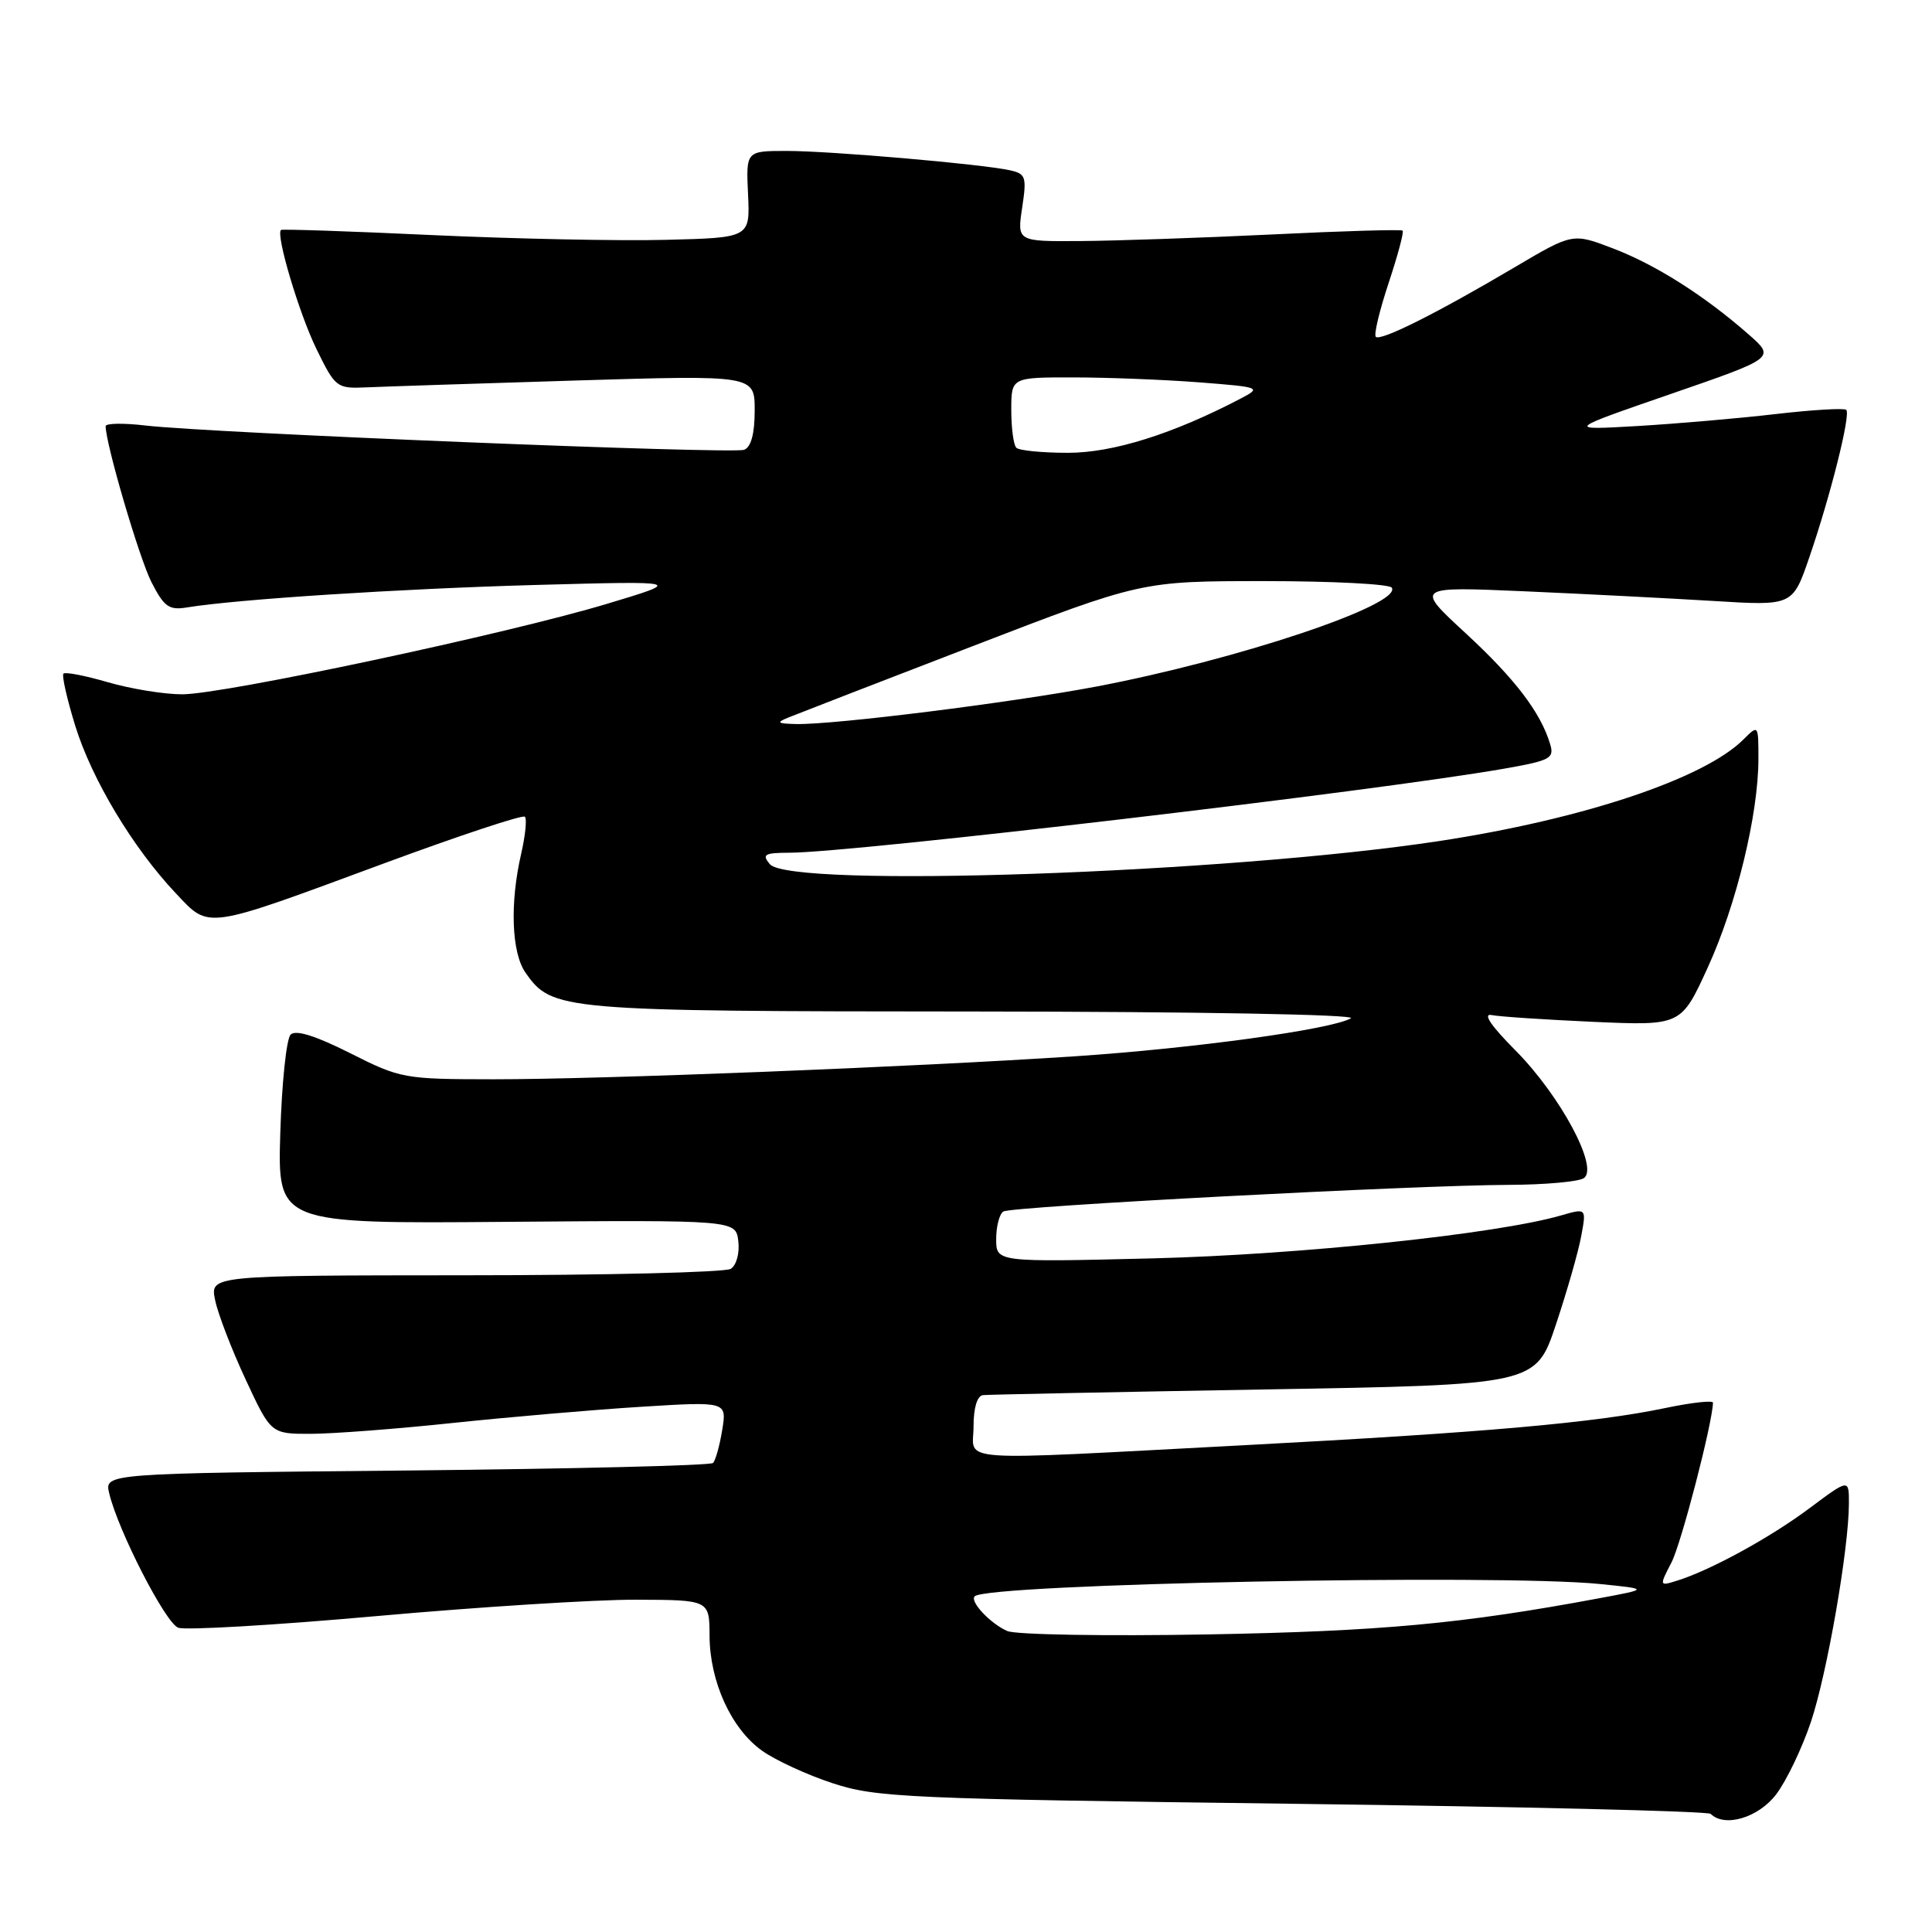 <?xml version="1.0" encoding="UTF-8" standalone="no"?>
<!DOCTYPE svg PUBLIC "-//W3C//DTD SVG 1.1//EN" "http://www.w3.org/Graphics/SVG/1.1/DTD/svg11.dtd" >
<svg xmlns="http://www.w3.org/2000/svg" xmlns:xlink="http://www.w3.org/1999/xlink" version="1.1" viewBox="0 0 256 256">
 <g >
 <path fill="currentColor"
d=" M 235.36 237.75 C 236.72 235.96 238.78 231.65 239.95 228.18 C 242.10 221.76 244.98 205.22 244.99 199.22 C 245.00 195.94 245.00 195.94 239.75 199.86 C 234.53 203.76 226.61 208.09 222.18 209.46 C 219.87 210.18 219.86 210.16 221.48 207.03 C 222.77 204.54 226.88 188.72 226.98 185.87 C 226.99 185.53 224.15 185.84 220.67 186.57 C 211.30 188.53 196.81 189.81 165.00 191.49 C 125.40 193.57 129.00 193.82 129.00 189.00 C 129.00 186.54 129.48 184.95 130.25 184.86 C 130.94 184.79 147.70 184.45 167.50 184.11 C 203.50 183.50 203.50 183.50 206.17 175.50 C 207.64 171.10 209.15 165.83 209.52 163.79 C 210.21 160.08 210.21 160.08 206.85 161.05 C 198.31 163.52 172.28 166.25 152.75 166.74 C 132.00 167.25 132.00 167.25 132.00 164.18 C 132.00 162.50 132.43 160.85 132.95 160.53 C 134.05 159.85 187.43 157.04 200.00 157.00 C 204.68 156.98 209.11 156.59 209.85 156.12 C 211.92 154.80 206.77 145.18 200.76 139.14 C 197.57 135.93 196.44 134.26 197.64 134.50 C 198.66 134.71 204.73 135.11 211.13 135.40 C 222.76 135.91 222.76 135.91 226.29 128.19 C 230.09 119.89 233.00 107.88 233.00 100.54 C 233.00 96.03 232.99 96.01 231.03 97.97 C 225.82 103.18 209.73 108.55 190.66 111.45 C 162.45 115.73 104.67 117.72 102.00 114.50 C 100.93 113.21 101.30 113.00 104.63 112.99 C 113.18 112.96 182.23 104.84 199.27 101.86 C 205.43 100.78 205.98 100.49 205.40 98.59 C 204.14 94.39 200.73 89.93 194.19 83.89 C 187.50 77.72 187.50 77.72 202.00 78.35 C 209.97 78.70 221.23 79.28 227.02 79.63 C 237.53 80.28 237.53 80.28 239.73 73.89 C 242.55 65.69 245.25 54.92 244.64 54.31 C 244.38 54.05 240.19 54.30 235.33 54.86 C 230.47 55.43 222.22 56.14 217.00 56.45 C 207.50 57.00 207.50 57.00 221.37 52.21 C 235.24 47.42 235.24 47.42 231.71 44.32 C 225.87 39.19 219.40 35.08 213.74 32.92 C 208.39 30.87 208.39 30.87 200.69 35.42 C 190.44 41.48 182.92 45.25 182.30 44.63 C 182.02 44.35 182.79 41.15 184.00 37.50 C 185.21 33.85 186.05 30.73 185.85 30.56 C 185.66 30.38 177.85 30.61 168.50 31.07 C 159.15 31.52 147.74 31.91 143.14 31.94 C 134.77 32.00 134.77 32.00 135.44 27.53 C 136.06 23.43 135.93 23.03 133.81 22.56 C 130.00 21.73 110.05 20.00 104.25 20.00 C 98.85 20.00 98.85 20.00 99.12 25.75 C 99.39 31.50 99.39 31.50 88.23 31.78 C 82.09 31.94 68.16 31.65 57.28 31.15 C 46.40 30.64 37.38 30.34 37.23 30.47 C 36.52 31.09 39.61 41.46 41.90 46.18 C 44.43 51.36 44.61 51.50 48.50 51.33 C 50.70 51.23 63.19 50.82 76.25 50.42 C 100.00 49.70 100.00 49.70 100.00 54.38 C 100.00 57.48 99.52 59.25 98.60 59.60 C 97.07 60.19 27.80 57.38 19.25 56.38 C 16.36 56.04 14.00 56.08 14.00 56.47 C 14.00 58.81 18.45 73.96 20.07 77.14 C 21.74 80.41 22.40 80.88 24.76 80.49 C 31.32 79.41 52.99 78.01 71.00 77.51 C 90.50 76.98 90.50 76.98 80.50 79.99 C 67.31 83.97 29.63 92.00 24.14 92.00 C 21.76 92.00 17.34 91.28 14.33 90.41 C 11.32 89.53 8.65 89.01 8.41 89.26 C 8.17 89.50 8.87 92.61 9.97 96.17 C 12.17 103.28 17.62 112.36 23.31 118.38 C 27.81 123.14 26.90 123.27 50.92 114.39 C 60.88 110.71 69.27 107.93 69.55 108.22 C 69.84 108.50 69.61 110.71 69.06 113.12 C 67.54 119.69 67.78 126.24 69.63 128.88 C 73.15 133.91 74.16 134.00 129.22 134.03 C 158.75 134.05 179.86 134.43 179.00 134.93 C 176.45 136.40 158.23 138.91 142.49 139.96 C 121.08 141.38 79.59 143.02 65.37 143.01 C 53.54 143.00 53.07 142.92 46.38 139.54 C 41.78 137.23 39.18 136.42 38.51 137.09 C 37.95 137.65 37.34 143.51 37.14 150.12 C 36.78 162.15 36.78 162.15 67.14 161.90 C 97.50 161.66 97.50 161.66 97.83 164.47 C 98.02 166.05 97.58 167.65 96.83 168.13 C 96.10 168.59 80.28 168.98 61.67 168.98 C 27.84 169.00 27.84 169.00 28.50 172.25 C 28.86 174.04 30.67 178.76 32.53 182.75 C 35.90 190.00 35.90 190.00 41.20 189.99 C 44.12 189.98 52.58 189.34 60.00 188.55 C 67.42 187.77 78.63 186.80 84.91 186.41 C 96.31 185.70 96.31 185.70 95.70 189.47 C 95.36 191.55 94.81 193.52 94.48 193.85 C 94.15 194.19 75.87 194.63 53.86 194.85 C 13.84 195.23 13.84 195.23 14.47 197.87 C 15.65 202.82 21.91 215.03 23.61 215.68 C 24.55 216.04 36.38 215.35 49.91 214.14 C 63.43 212.93 78.89 211.95 84.25 211.97 C 94.00 212.00 94.00 212.00 94.02 216.75 C 94.05 222.84 96.90 229.08 100.98 231.98 C 102.74 233.24 106.95 235.18 110.34 236.29 C 116.10 238.18 120.07 238.36 171.27 239.01 C 201.39 239.39 226.33 239.99 226.68 240.35 C 228.52 242.19 233.02 240.85 235.36 237.75 Z  M 133.47 216.12 C 131.22 215.13 128.47 212.20 129.15 211.52 C 130.81 209.86 198.49 208.53 212.00 209.89 C 218.50 210.55 218.50 210.55 211.89 211.78 C 193.71 215.17 183.02 216.15 160.00 216.57 C 146.53 216.81 134.58 216.61 133.47 216.12 Z  M 104.50 95.06 C 105.60 94.61 116.57 90.36 128.88 85.62 C 151.25 77.00 151.25 77.00 167.57 77.00 C 176.54 77.00 184.12 77.39 184.42 77.87 C 185.81 80.12 163.90 87.44 145.23 90.98 C 133.83 93.13 110.52 96.04 105.51 95.94 C 102.96 95.88 102.81 95.75 104.50 95.06 Z  M 134.67 59.33 C 134.30 58.97 134.00 56.72 134.00 54.33 C 134.00 50.00 134.00 50.00 142.25 50.01 C 146.79 50.01 154.27 50.31 158.87 50.66 C 167.05 51.30 167.18 51.35 164.40 52.81 C 155.46 57.49 147.48 60.00 141.53 60.00 C 138.12 60.00 135.03 59.70 134.67 59.33 Z "/>
</g>
</svg>
